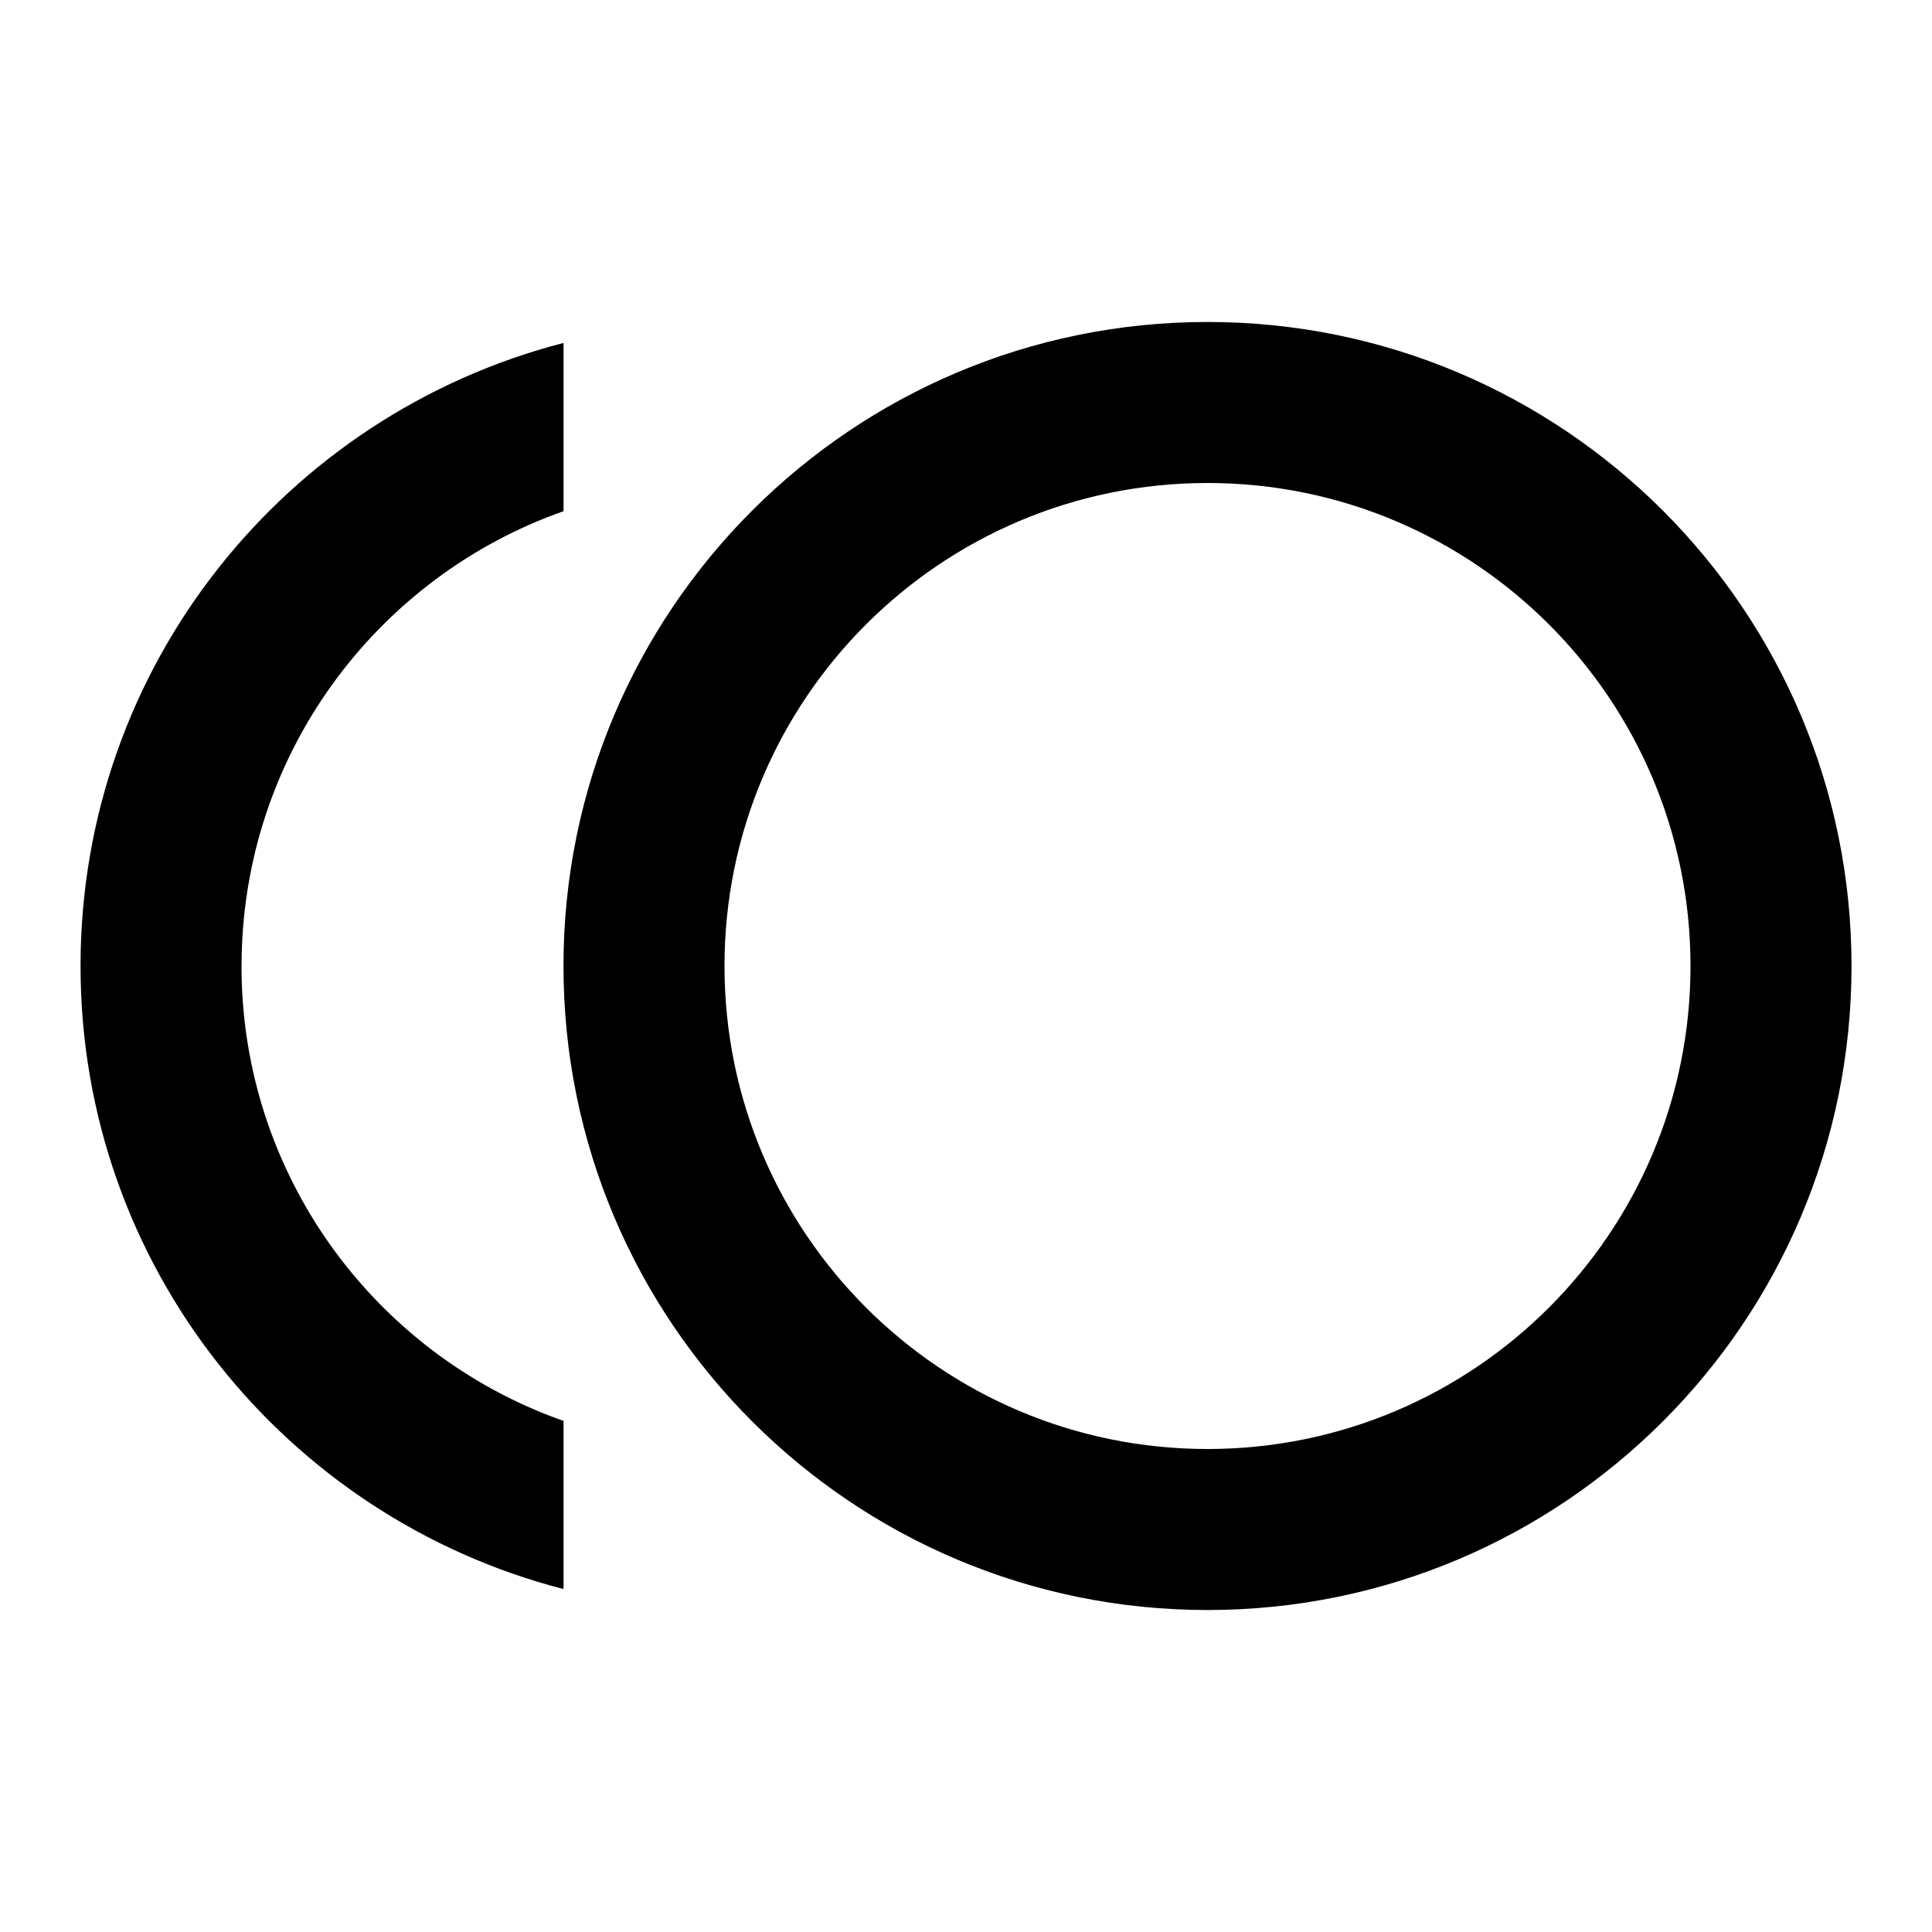 <!-- Generated by IcoMoon.io -->
<svg version="1.1" xmlns="http://www.w3.org/2000/svg" width="32" height="32" viewBox="0 0 32 32">
<title>coins</title>
<path d="M20 5.333c5.891 0 10.667 4.776 10.667 10.667v0c0 5.891-4.776 10.667-10.667 10.667v0c-5.891 0-10.667-4.776-10.667-10.667v0c0-5.891 4.776-10.667 10.667-10.667v0M20 24c4.418 0 8-3.582 8-8v0c0-4.418-3.582-8-8-8v0c-4.418 0-8 3.582-8 8v0c0 4.418 3.582 8 8 8v0M4 16c0 0 0 0 0 0 0 3.46 2.2 6.406 5.278 7.515l0.056 0.018v2.787c-4.6-1.187-8-5.347-8-10.32s3.4-9.133 8-10.32v2.787c-3.107 1.093-5.333 4.053-5.333 7.533z"></path>
</svg>
